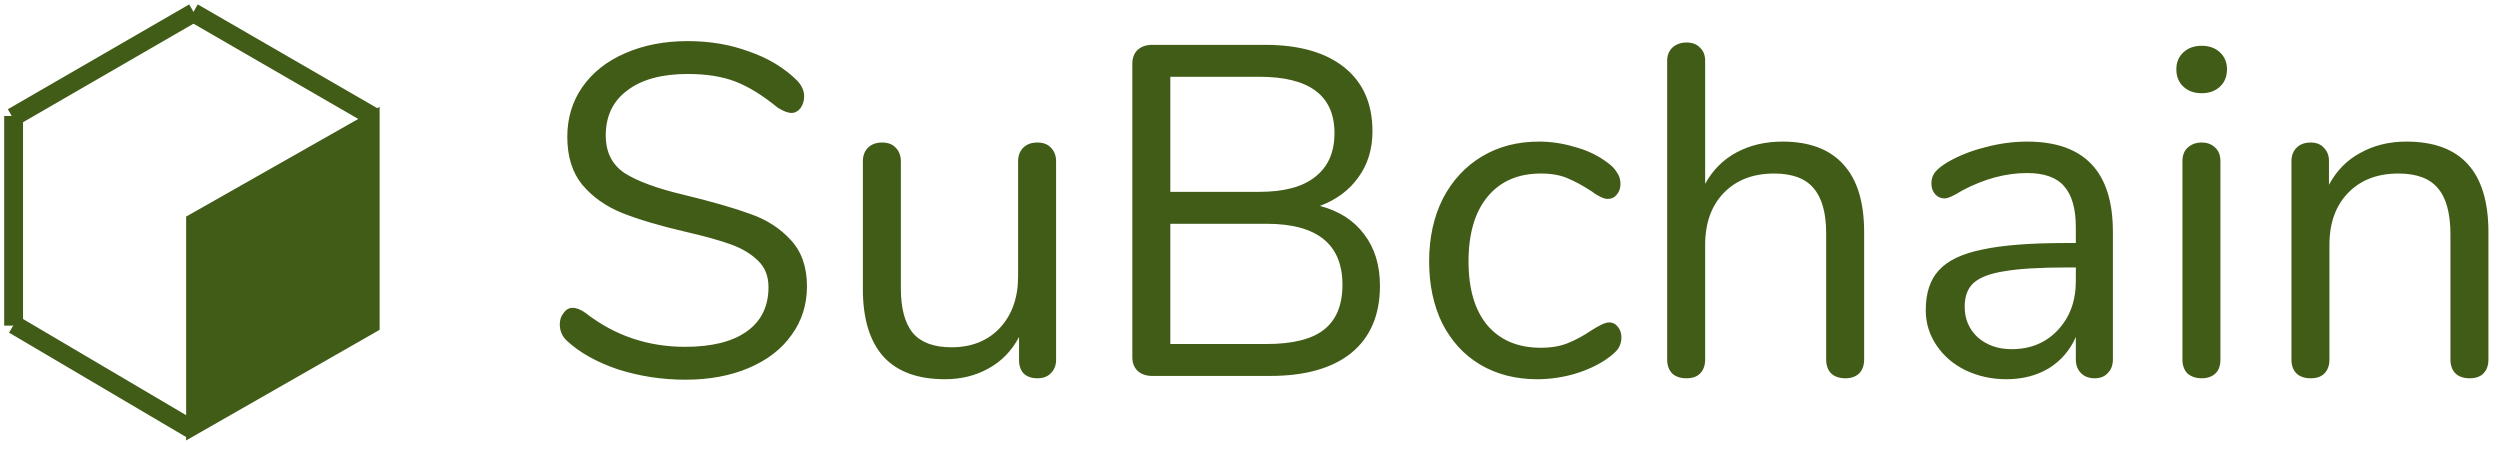 <svg width="199" height="36" viewBox="0 0 199 36" fill="none" xmlns="http://www.w3.org/2000/svg">
<path d="M1 9.344L15.434 1" stroke="#415C17" stroke-width="1.5"/>
<path d="M15.367 1L29.8 9.344" stroke="#415C17" stroke-width="1.5"/>
<path d="M1.101 25.833L15.367 34.244" stroke="#415C17" stroke-width="1.5"/>
<path d="M1.083 25.919V9.231" stroke="#415C17" stroke-width="1.5"/>
<path d="M29.717 9.364L15.317 17.531V34.197L29.717 25.964V9.364Z" fill="#415C17" stroke="#415C17"/>
<path d="M54.565 30.224C52.698 30.224 50.906 29.949 49.188 29.401C47.496 28.828 46.14 28.068 45.119 27.121C44.746 26.772 44.559 26.336 44.559 25.812C44.559 25.464 44.659 25.165 44.858 24.915C45.057 24.641 45.294 24.504 45.567 24.504C45.891 24.504 46.239 24.641 46.612 24.915C48.927 26.71 51.566 27.607 54.527 27.607C56.668 27.607 58.31 27.196 59.455 26.373C60.6 25.551 61.172 24.38 61.172 22.859C61.172 21.987 60.899 21.289 60.351 20.766C59.804 20.218 59.082 19.782 58.186 19.457C57.29 19.133 56.083 18.797 54.565 18.448C52.524 17.975 50.844 17.476 49.525 16.953C48.23 16.43 47.172 15.682 46.351 14.71C45.555 13.738 45.157 12.467 45.157 10.897C45.157 9.402 45.555 8.081 46.351 6.934C47.172 5.763 48.305 4.866 49.748 4.243C51.217 3.595 52.885 3.271 54.751 3.271C56.493 3.271 58.111 3.545 59.605 4.093C61.123 4.617 62.392 5.377 63.413 6.374C63.811 6.772 64.01 7.208 64.01 7.682C64.01 8.031 63.91 8.342 63.711 8.617C63.512 8.866 63.276 8.99 63.002 8.99C62.728 8.99 62.367 8.853 61.919 8.579C60.7 7.582 59.567 6.885 58.522 6.486C57.477 6.087 56.22 5.888 54.751 5.888C52.685 5.888 51.08 6.324 49.935 7.196C48.79 8.043 48.218 9.24 48.218 10.785C48.218 12.106 48.716 13.102 49.711 13.775C50.732 14.423 52.287 14.996 54.378 15.495C56.643 16.043 58.422 16.554 59.717 17.028C61.011 17.476 62.081 18.162 62.927 19.084C63.798 20.006 64.234 21.239 64.234 22.785C64.234 24.255 63.823 25.551 63.002 26.672C62.206 27.794 61.073 28.666 59.605 29.289C58.136 29.912 56.456 30.224 54.565 30.224ZM82.572 11.345C83.044 11.345 83.405 11.483 83.654 11.757C83.928 12.031 84.065 12.392 84.065 12.841V28.654C84.065 29.077 83.928 29.426 83.654 29.7C83.405 29.974 83.044 30.111 82.572 30.111C82.124 30.111 81.763 29.987 81.489 29.738C81.24 29.463 81.116 29.114 81.116 28.691V26.822C80.543 27.918 79.734 28.753 78.689 29.326C77.668 29.899 76.511 30.186 75.217 30.186C73.052 30.186 71.421 29.588 70.326 28.392C69.231 27.171 68.684 25.376 68.684 23.009V12.841C68.684 12.392 68.82 12.031 69.094 11.757C69.368 11.483 69.741 11.345 70.214 11.345C70.687 11.345 71.048 11.483 71.297 11.757C71.571 12.031 71.708 12.392 71.708 12.841V22.934C71.708 24.554 72.031 25.75 72.678 26.523C73.325 27.27 74.346 27.644 75.74 27.644C77.332 27.644 78.614 27.133 79.585 26.111C80.556 25.065 81.041 23.694 81.041 21.999V12.841C81.041 12.392 81.178 12.031 81.452 11.757C81.725 11.483 82.099 11.345 82.572 11.345ZM105.067 16.392C106.585 16.791 107.755 17.538 108.576 18.635C109.422 19.732 109.845 21.102 109.845 22.747C109.845 25.065 109.086 26.847 107.568 28.093C106.05 29.314 103.897 29.924 101.109 29.924H91.701C91.228 29.924 90.843 29.787 90.544 29.513C90.27 29.239 90.133 28.878 90.133 28.429V5.065C90.133 4.617 90.27 4.255 90.544 3.981C90.843 3.707 91.228 3.57 91.701 3.57H100.699C103.411 3.57 105.515 4.168 107.008 5.364C108.501 6.561 109.248 8.255 109.248 10.448C109.248 11.869 108.875 13.09 108.128 14.112C107.406 15.133 106.386 15.894 105.067 16.392ZM93.157 15.271H100.251C102.217 15.271 103.698 14.872 104.693 14.074C105.714 13.277 106.224 12.118 106.224 10.598C106.224 7.607 104.233 6.112 100.251 6.112H93.157V15.271ZM100.811 27.383C102.876 27.383 104.395 27.009 105.365 26.261C106.361 25.488 106.859 24.292 106.859 22.672C106.859 19.433 104.843 17.813 100.811 17.813H93.157V27.383H100.811ZM122.346 30.186C120.653 30.186 119.147 29.8 117.828 29.027C116.534 28.255 115.526 27.158 114.804 25.738C114.107 24.317 113.759 22.672 113.759 20.803C113.759 18.934 114.12 17.277 114.842 15.831C115.588 14.386 116.621 13.264 117.94 12.467C119.259 11.669 120.778 11.271 122.495 11.271C123.441 11.271 124.374 11.408 125.295 11.682C126.241 11.931 127.062 12.305 127.759 12.803C128.207 13.102 128.518 13.402 128.692 13.701C128.891 13.975 128.991 14.286 128.991 14.635C128.991 14.984 128.891 15.271 128.692 15.495C128.518 15.719 128.282 15.831 127.983 15.831C127.809 15.831 127.622 15.782 127.423 15.682C127.224 15.582 127.05 15.482 126.9 15.383C126.776 15.283 126.689 15.221 126.639 15.196C125.992 14.772 125.37 14.436 124.772 14.187C124.2 13.937 123.49 13.813 122.644 13.813C120.827 13.813 119.409 14.436 118.388 15.682C117.393 16.903 116.895 18.61 116.895 20.803C116.895 22.996 117.393 24.691 118.388 25.887C119.409 27.083 120.827 27.681 122.644 27.681C123.49 27.681 124.212 27.557 124.81 27.308C125.432 27.058 126.054 26.722 126.676 26.298C126.95 26.124 127.211 25.974 127.46 25.85C127.709 25.725 127.921 25.663 128.095 25.663C128.369 25.663 128.593 25.775 128.767 25.999C128.966 26.224 129.066 26.51 129.066 26.859C129.066 27.183 128.978 27.482 128.804 27.756C128.63 28.006 128.306 28.292 127.834 28.616C127.137 29.09 126.29 29.476 125.295 29.775C124.324 30.049 123.341 30.186 122.346 30.186ZM141.89 11.271C144.031 11.271 145.649 11.881 146.743 13.102C147.839 14.299 148.386 16.093 148.386 18.485V28.616C148.386 29.09 148.25 29.463 147.975 29.738C147.702 29.987 147.341 30.111 146.893 30.111C146.421 30.111 146.047 29.987 145.773 29.738C145.499 29.463 145.362 29.09 145.362 28.616V18.56C145.362 16.94 145.026 15.744 144.354 14.972C143.707 14.199 142.662 13.813 141.218 13.813C139.551 13.813 138.219 14.324 137.223 15.345C136.229 16.367 135.73 17.75 135.73 19.495V28.616C135.73 29.09 135.594 29.463 135.319 29.738C135.071 29.987 134.71 30.111 134.237 30.111C133.764 30.111 133.391 29.987 133.117 29.738C132.843 29.463 132.706 29.09 132.706 28.616V4.841C132.706 4.417 132.843 4.068 133.117 3.794C133.415 3.52 133.789 3.383 134.237 3.383C134.71 3.383 135.071 3.52 135.319 3.794C135.594 4.044 135.73 4.392 135.73 4.841V14.635C136.327 13.539 137.162 12.704 138.231 12.13C139.302 11.557 140.522 11.271 141.89 11.271ZM161.354 11.271C165.909 11.271 168.186 13.663 168.186 18.448V28.616C168.186 29.065 168.05 29.426 167.775 29.7C167.527 29.974 167.178 30.111 166.73 30.111C166.282 30.111 165.922 29.974 165.647 29.7C165.374 29.426 165.237 29.065 165.237 28.616V26.822C164.765 27.893 164.042 28.728 163.071 29.326C162.101 29.899 160.981 30.186 159.711 30.186C158.542 30.186 157.459 29.949 156.463 29.476C155.493 29.002 154.722 28.342 154.149 27.495C153.577 26.647 153.29 25.713 153.29 24.691C153.29 23.32 153.639 22.261 154.335 21.514C155.033 20.741 156.178 20.193 157.77 19.869C159.363 19.52 161.578 19.345 164.415 19.345H165.237V18.112C165.237 16.616 164.926 15.52 164.303 14.822C163.706 14.124 162.723 13.775 161.354 13.775C159.662 13.775 157.945 14.236 156.202 15.159C155.53 15.582 155.058 15.794 154.783 15.794C154.485 15.794 154.237 15.682 154.037 15.457C153.838 15.233 153.738 14.947 153.738 14.598C153.738 14.249 153.838 13.95 154.037 13.701C154.261 13.427 154.61 13.152 155.082 12.878C155.954 12.38 156.937 11.993 158.031 11.719C159.151 11.42 160.259 11.271 161.354 11.271ZM160.122 27.794C161.615 27.794 162.835 27.295 163.781 26.298C164.751 25.277 165.237 23.968 165.237 22.373V21.289H164.565C162.375 21.289 160.707 21.389 159.562 21.588C158.418 21.763 157.597 22.074 157.098 22.523C156.626 22.946 156.389 23.582 156.389 24.429C156.389 25.401 156.738 26.211 157.434 26.859C158.157 27.482 159.053 27.794 160.122 27.794ZM175.253 30.111C174.805 30.111 174.431 29.987 174.133 29.738C173.859 29.463 173.722 29.09 173.722 28.616V12.841C173.722 12.367 173.859 12.006 174.133 11.757C174.431 11.483 174.805 11.345 175.253 11.345C175.701 11.345 176.062 11.483 176.335 11.757C176.609 12.006 176.746 12.367 176.746 12.841V28.616C176.746 29.114 176.609 29.488 176.335 29.738C176.062 29.987 175.701 30.111 175.253 30.111ZM175.253 7.42C174.655 7.42 174.17 7.246 173.797 6.897C173.423 6.548 173.237 6.087 173.237 5.514C173.237 4.966 173.423 4.517 173.797 4.168C174.17 3.819 174.655 3.645 175.253 3.645C175.85 3.645 176.335 3.819 176.709 4.168C177.082 4.517 177.269 4.966 177.269 5.514C177.269 6.087 177.082 6.548 176.709 6.897C176.335 7.246 175.85 7.42 175.253 7.42ZM191.546 11.271C195.901 11.271 198.079 13.676 198.079 18.485V28.616C198.079 29.09 197.942 29.463 197.669 29.738C197.419 29.987 197.058 30.111 196.586 30.111C196.113 30.111 195.739 29.987 195.466 29.738C195.191 29.463 195.055 29.09 195.055 28.616V18.672C195.055 16.978 194.719 15.744 194.047 14.972C193.399 14.199 192.354 13.813 190.911 13.813C189.243 13.813 187.911 14.324 186.917 15.345C185.921 16.367 185.423 17.75 185.423 19.495V28.616C185.423 29.09 185.286 29.463 185.013 29.738C184.763 29.987 184.402 30.111 183.93 30.111C183.457 30.111 183.083 29.987 182.81 29.738C182.535 29.463 182.399 29.09 182.399 28.616V12.841C182.399 12.392 182.535 12.031 182.81 11.757C183.083 11.483 183.457 11.345 183.93 11.345C184.378 11.345 184.726 11.483 184.975 11.757C185.249 12.031 185.386 12.38 185.386 12.803V14.71C185.983 13.588 186.817 12.741 187.887 12.168C188.957 11.57 190.177 11.271 191.546 11.271Z" fill="#415C17"/>
</svg>
